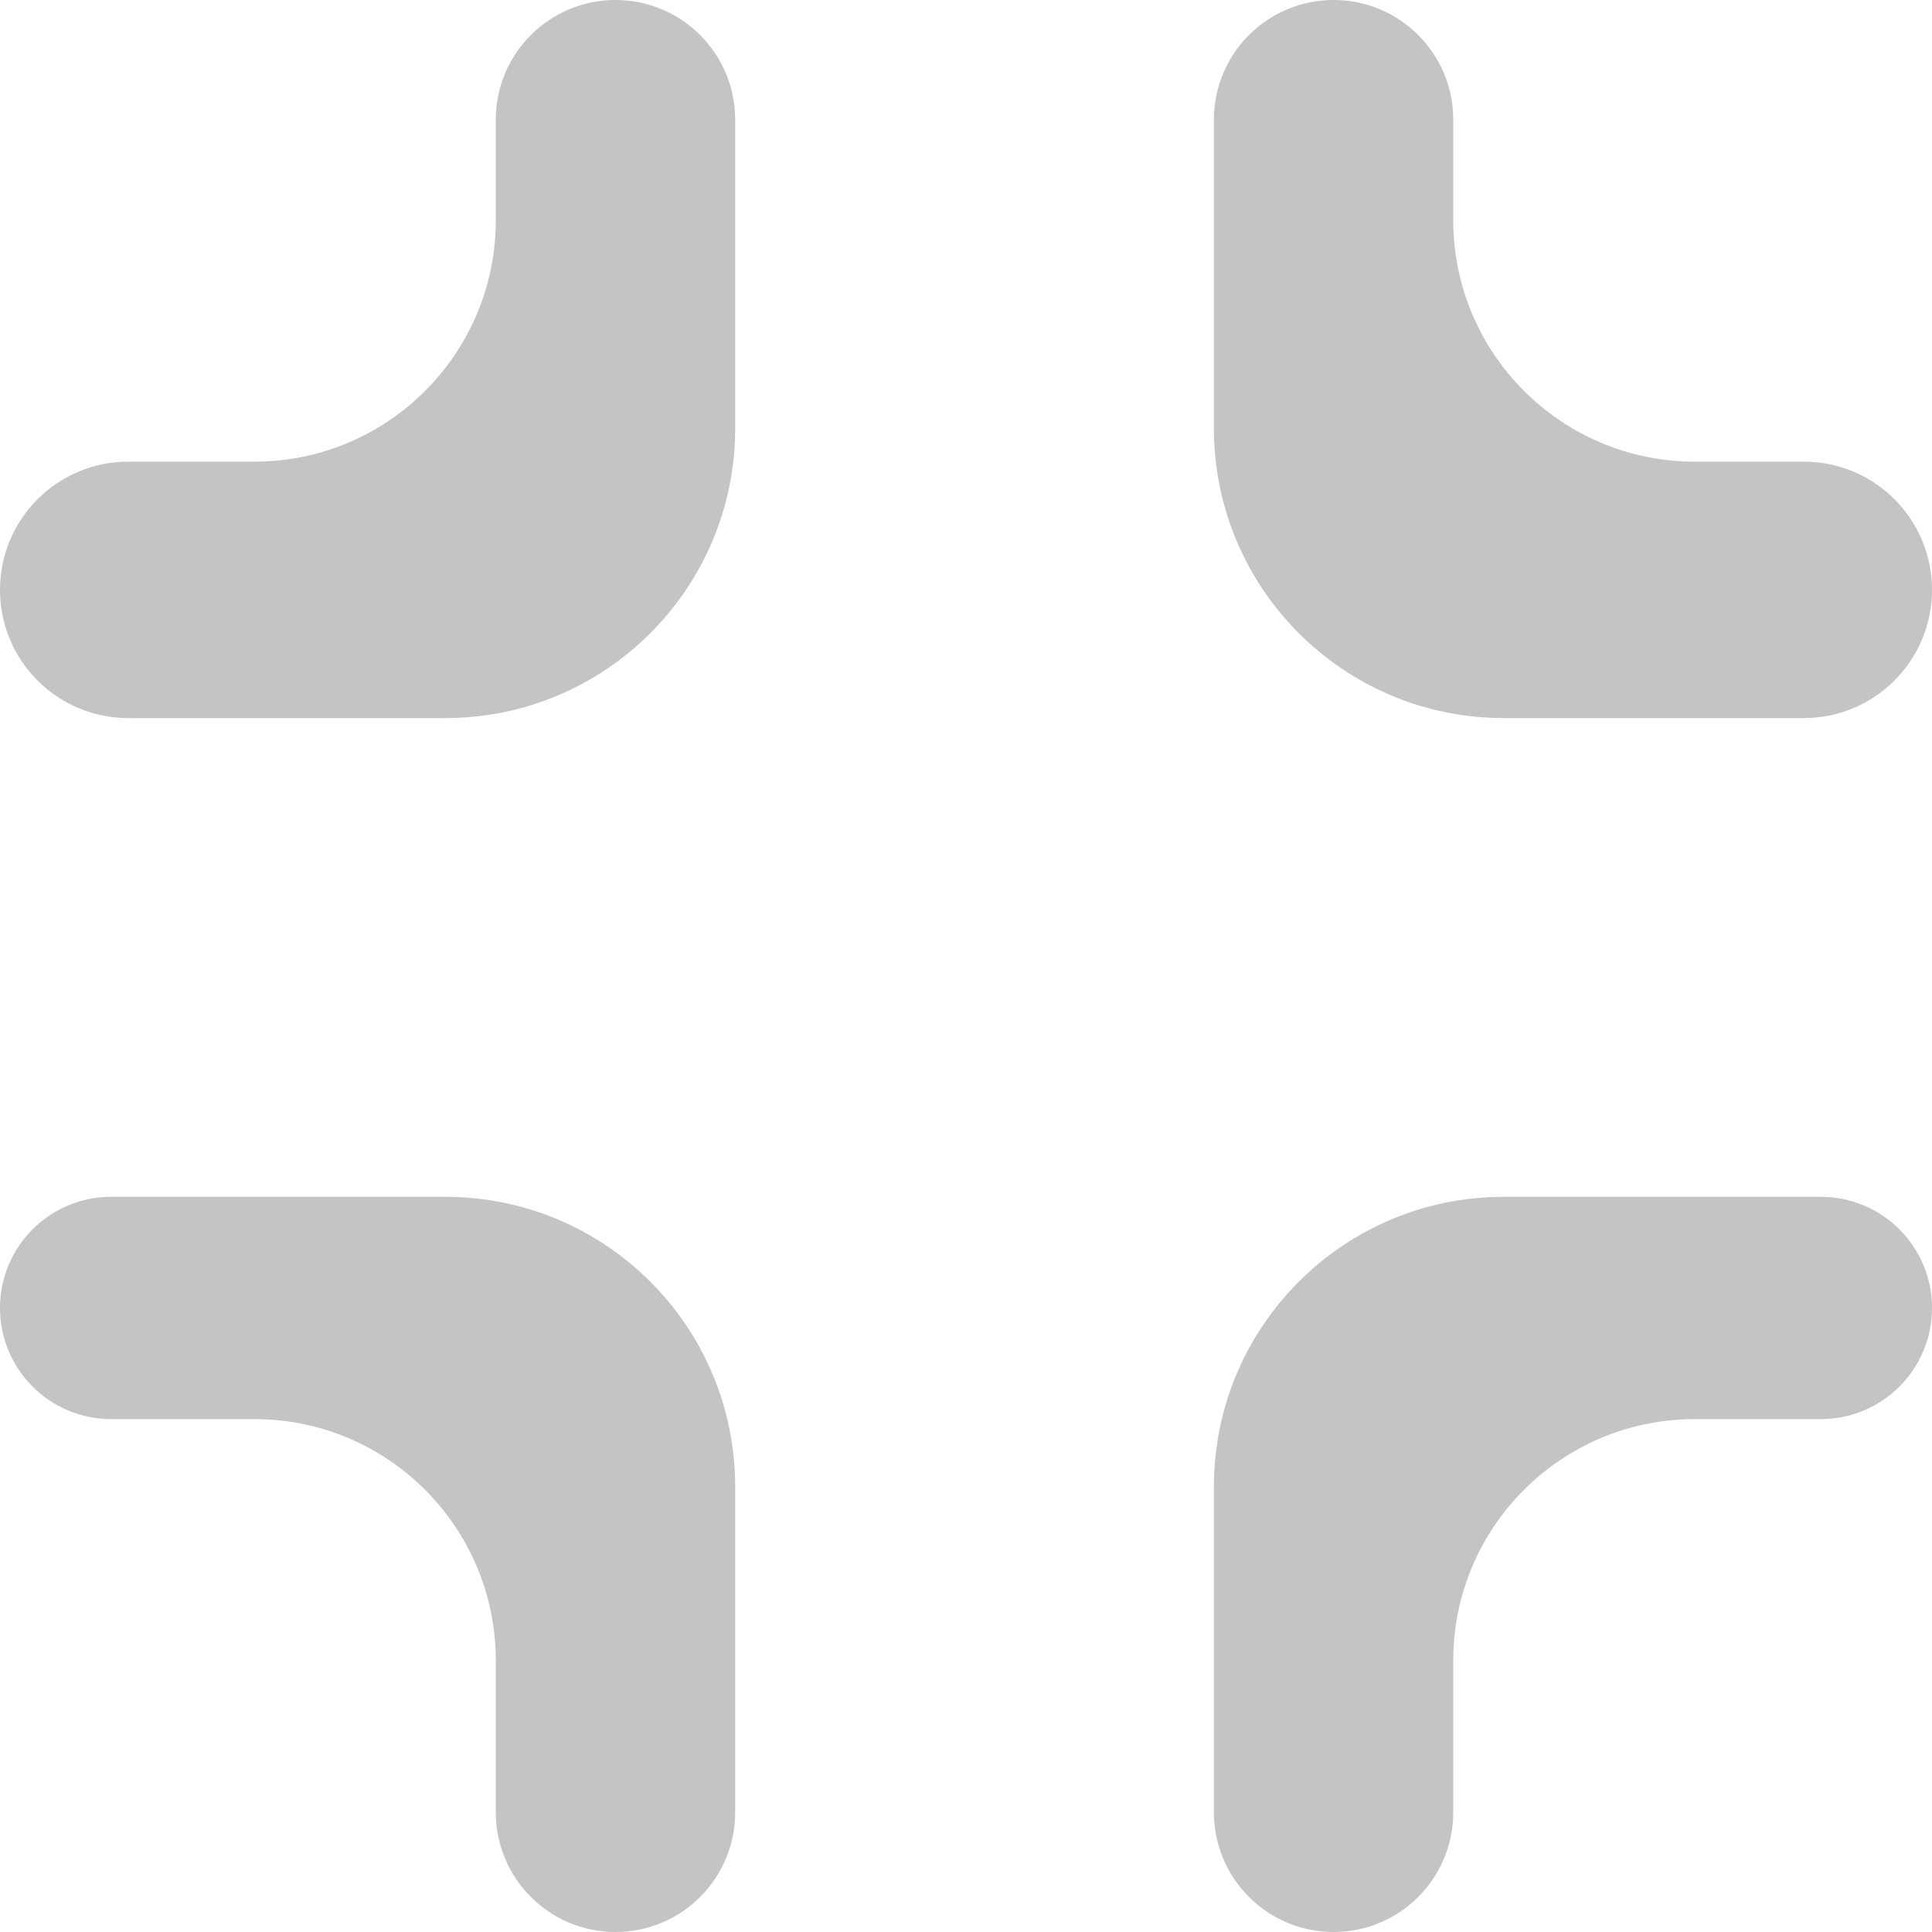 <svg width="40" height="40" viewBox="0 0 40 40" fill="none" xmlns="http://www.w3.org/2000/svg">
<path fill-rule="evenodd" clip-rule="evenodd" d="M30.088 2.478C30.088 1.109 28.979 0 27.611 0C26.242 0 25.133 1.109 25.133 2.478V8.867C25.133 12.181 27.819 14.867 31.133 14.867H37.345C38.811 14.867 40 13.679 40 12.212C40 10.746 38.811 9.558 37.345 9.558H35.089C32.327 9.558 30.088 7.319 30.088 4.558V2.478ZM2.655 14.867C1.189 14.867 0 13.679 0 12.212C0 10.746 1.189 9.558 2.655 9.558H5.266C8.027 9.558 10.265 7.319 10.265 4.558V2.478C10.265 1.109 11.375 0 12.743 0C14.112 0 15.221 1.109 15.221 2.478V8.867C15.221 12.181 12.535 14.867 9.221 14.867H2.655ZM2.301 24.779C1.03 24.779 0 25.809 0 27.08C0 28.35 1.03 29.381 2.301 29.381H5.266C8.027 29.381 10.265 31.619 10.265 34.38V37.522C10.265 38.891 11.375 40 12.743 40C14.112 40 15.221 38.891 15.221 37.522V30.779C15.221 27.465 12.535 24.779 9.221 24.779H2.301ZM40 27.08C40 28.35 38.97 29.381 37.699 29.381H35.089C32.327 29.381 30.088 31.619 30.088 34.38V37.522C30.088 38.891 28.979 40 27.611 40C26.242 40 25.133 38.891 25.133 37.522V30.779C25.133 27.465 27.819 24.779 31.133 24.779H37.699C38.97 24.779 40 25.809 40 27.08Z" fill="#C4C4C4"/>
</svg>
